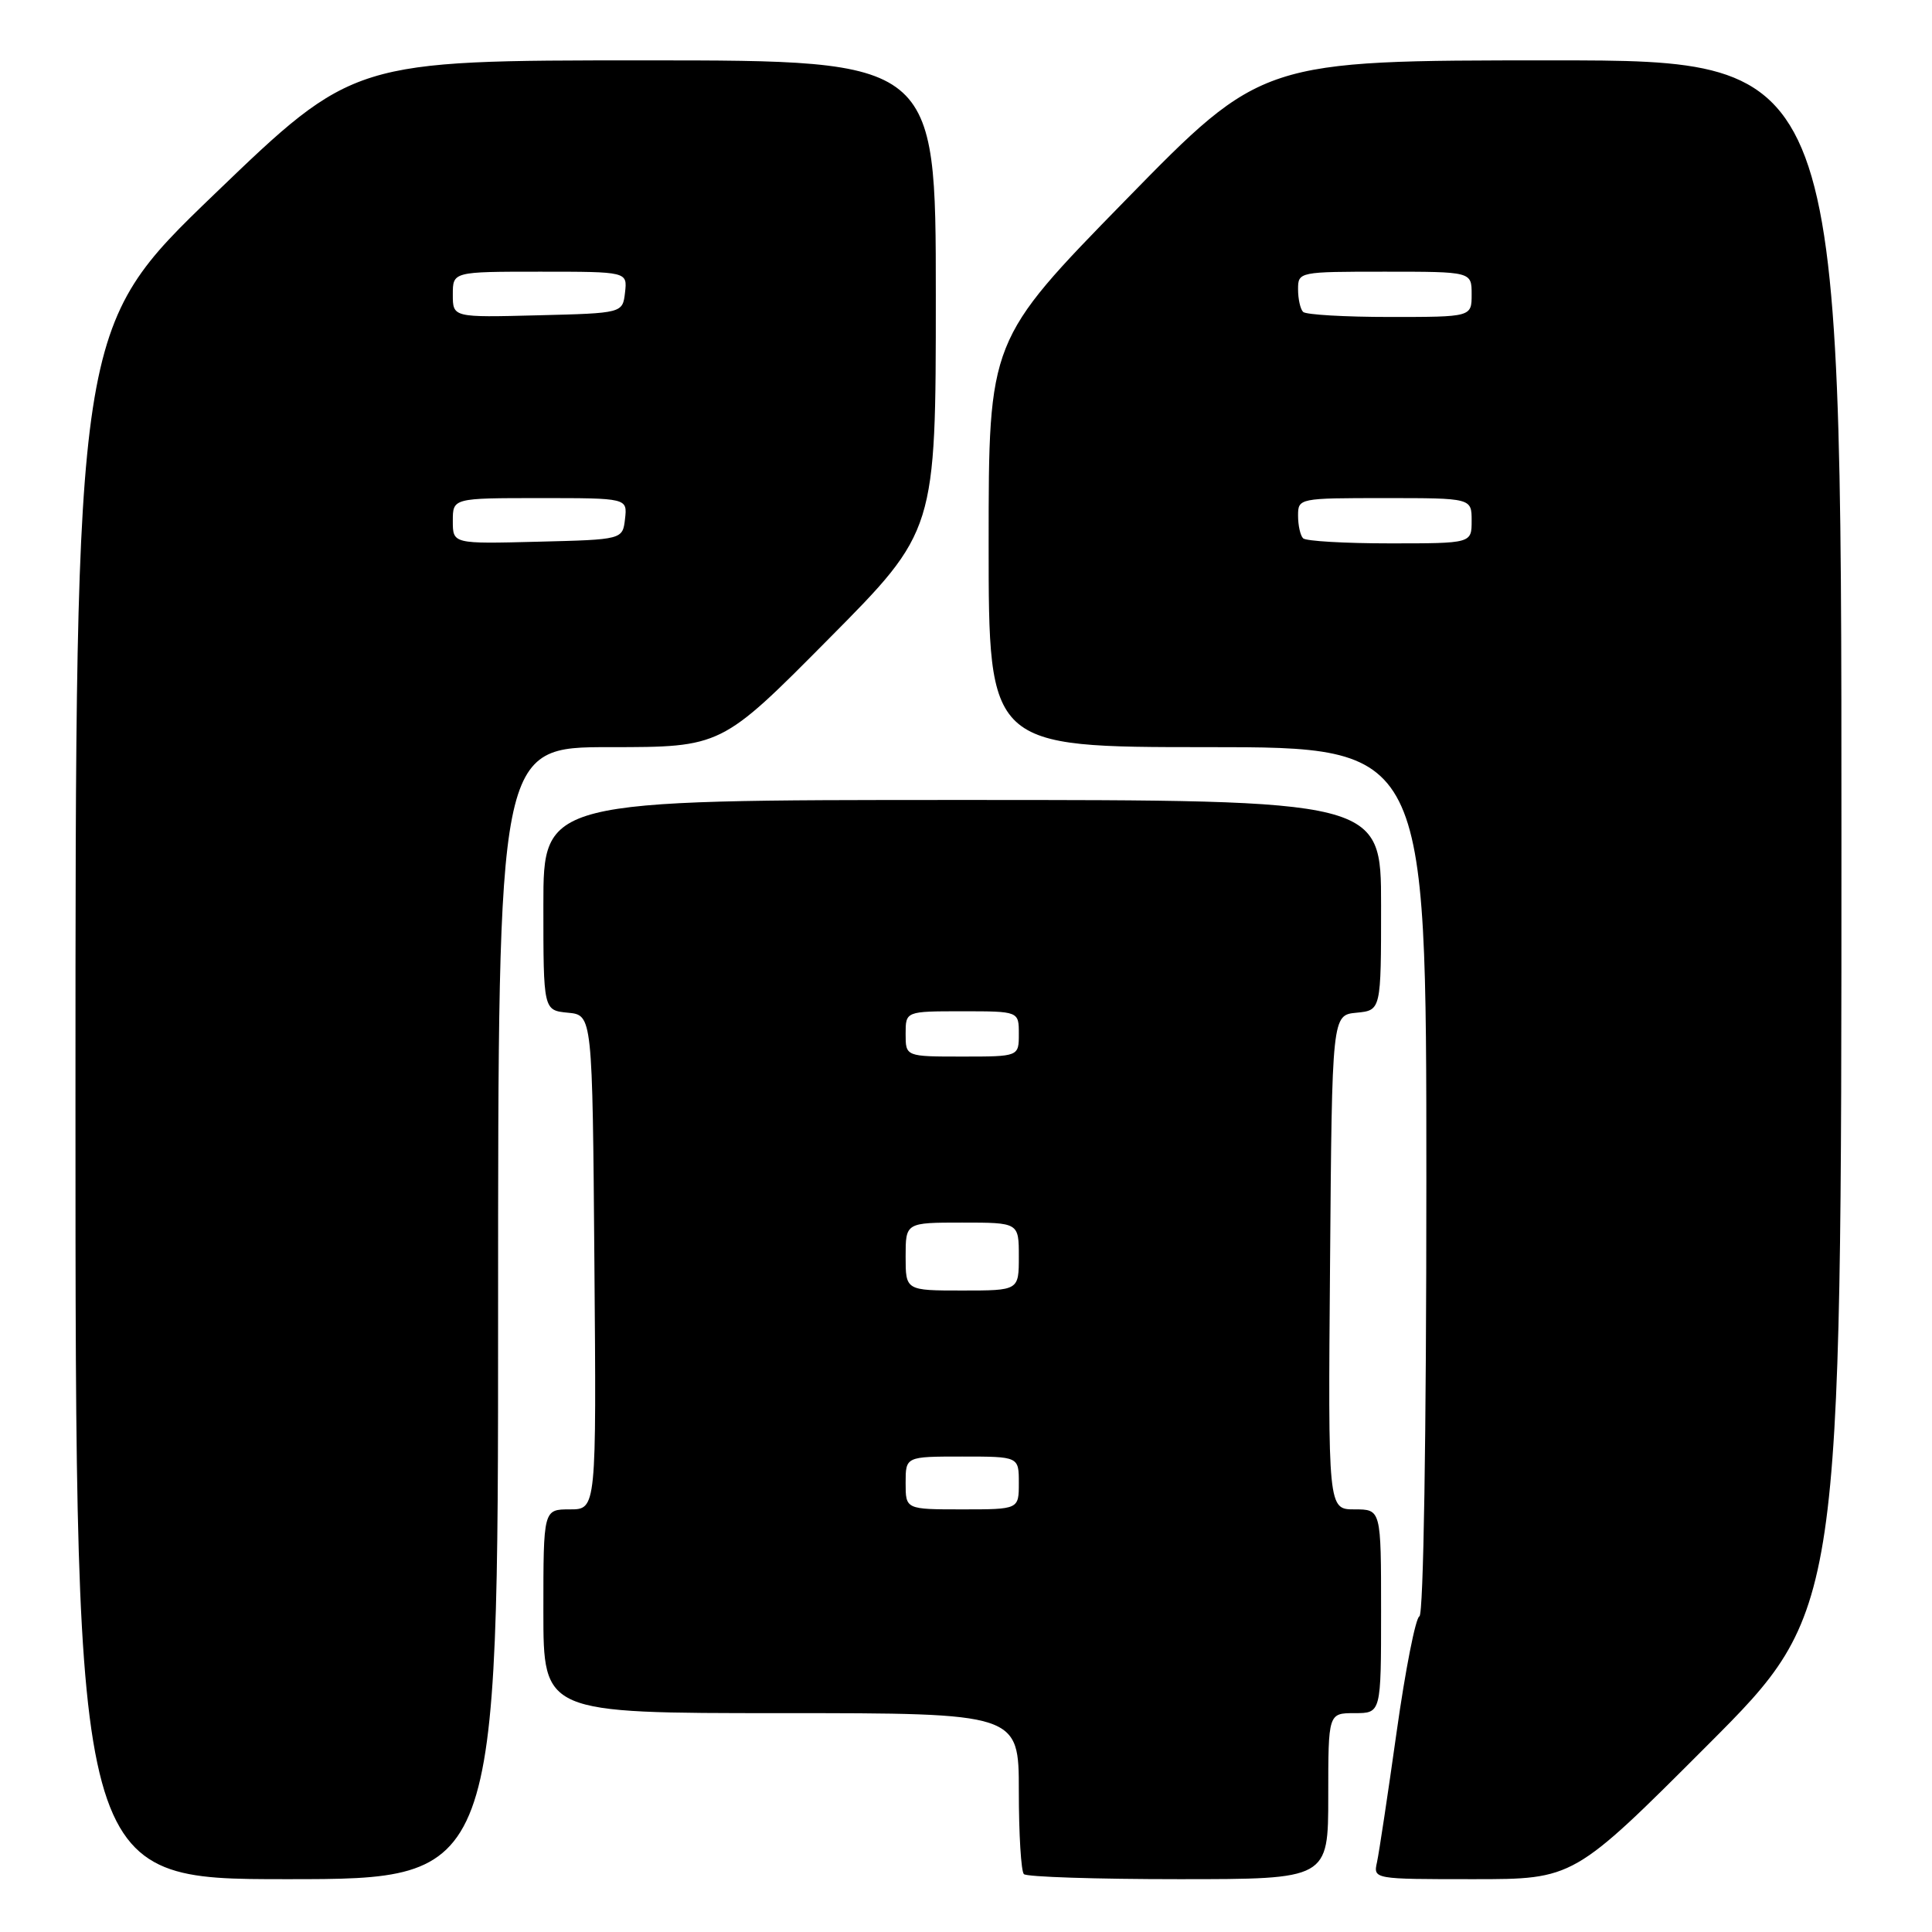 <?xml version="1.0" encoding="UTF-8" standalone="no"?>
<!DOCTYPE svg PUBLIC "-//W3C//DTD SVG 1.1//EN" "http://www.w3.org/Graphics/SVG/1.1/DTD/svg11.dtd" >
<svg xmlns="http://www.w3.org/2000/svg" xmlns:xlink="http://www.w3.org/1999/xlink" version="1.1" viewBox="0 0 256 256">
 <g >
 <path fill="currentColor"
d=" M 66.00 174.00 C 66.00 99.00 66.00 99.00 80.79 99.00 C 95.59 99.00 95.59 99.00 109.79 84.67 C 124.00 70.35 124.00 70.35 124.00 39.17 C 124.00 8.00 124.00 8.00 85.42 8.00 C 46.84 8.00 46.84 8.00 28.42 25.72 C 10.00 43.45 10.00 43.45 10.00 146.22 C 10.00 249.00 10.00 249.00 38.00 249.00 C 66.00 249.00 66.00 249.00 66.00 174.00 Z  M 176.00 238.00 C 176.00 227.00 176.00 227.00 179.50 227.00 C 183.00 227.00 183.00 227.00 183.00 213.50 C 183.00 200.00 183.00 200.00 179.49 200.00 C 175.97 200.00 175.97 200.00 176.24 167.25 C 176.50 134.50 176.50 134.50 179.75 134.19 C 183.00 133.87 183.00 133.87 183.00 119.94 C 183.00 106.00 183.00 106.00 127.50 106.00 C 72.00 106.00 72.00 106.00 72.00 119.94 C 72.00 133.87 72.00 133.87 75.25 134.19 C 78.50 134.50 78.50 134.50 78.76 167.25 C 79.03 200.00 79.03 200.00 75.51 200.00 C 72.00 200.00 72.00 200.00 72.00 213.50 C 72.00 227.00 72.00 227.00 103.50 227.00 C 135.00 227.00 135.00 227.00 135.00 237.33 C 135.00 243.02 135.30 247.97 135.67 248.33 C 136.03 248.70 145.26 249.00 156.17 249.00 C 176.00 249.00 176.00 249.00 176.00 238.00 Z  M 226.26 231.24 C 244.00 213.48 244.00 213.48 244.00 110.74 C 244.00 8.00 244.00 8.00 205.62 8.00 C 167.24 8.00 167.24 8.00 149.12 26.54 C 131.00 45.08 131.00 45.08 131.00 72.04 C 131.00 99.00 131.00 99.00 160.00 99.00 C 189.00 99.00 189.00 99.00 189.00 156.42 C 189.00 190.35 188.62 213.97 188.08 214.17 C 187.58 214.35 186.22 221.25 185.06 229.50 C 183.90 237.75 182.73 245.51 182.46 246.75 C 181.96 249.00 181.99 249.00 195.24 249.00 C 208.52 249.00 208.52 249.00 226.26 231.24 Z  M 60.00 69.03 C 60.00 66.00 60.00 66.00 71.57 66.00 C 83.13 66.00 83.13 66.00 82.82 68.75 C 82.50 71.50 82.50 71.50 71.25 71.78 C 60.00 72.07 60.00 72.07 60.00 69.03 Z  M 60.00 39.03 C 60.00 36.00 60.00 36.00 71.57 36.00 C 83.13 36.00 83.13 36.00 82.82 38.75 C 82.50 41.50 82.50 41.50 71.25 41.78 C 60.00 42.07 60.00 42.07 60.00 39.03 Z  M 120.00 196.50 C 120.00 193.00 120.00 193.00 127.50 193.00 C 135.00 193.00 135.00 193.00 135.00 196.50 C 135.00 200.00 135.00 200.00 127.50 200.00 C 120.00 200.00 120.00 200.00 120.00 196.50 Z  M 120.00 166.50 C 120.00 162.00 120.00 162.00 127.50 162.00 C 135.00 162.00 135.00 162.00 135.00 166.50 C 135.00 171.00 135.00 171.00 127.50 171.00 C 120.00 171.00 120.00 171.00 120.00 166.50 Z  M 120.00 137.00 C 120.00 134.00 120.00 134.00 127.50 134.00 C 135.00 134.00 135.00 134.00 135.00 137.00 C 135.00 140.00 135.00 140.00 127.50 140.00 C 120.00 140.00 120.00 140.00 120.00 137.00 Z  M 172.67 71.33 C 172.30 70.97 172.00 69.62 172.00 68.33 C 172.00 66.02 172.12 66.00 183.50 66.00 C 195.00 66.00 195.00 66.00 195.00 69.00 C 195.00 72.00 195.00 72.00 184.17 72.00 C 178.21 72.00 173.03 71.70 172.67 71.33 Z  M 172.67 41.33 C 172.30 40.97 172.00 39.62 172.00 38.33 C 172.00 36.02 172.12 36.00 183.50 36.00 C 195.00 36.00 195.00 36.00 195.00 39.00 C 195.00 42.00 195.00 42.00 184.17 42.00 C 178.21 42.00 173.03 41.70 172.67 41.33 Z "/>
</g>
</svg>